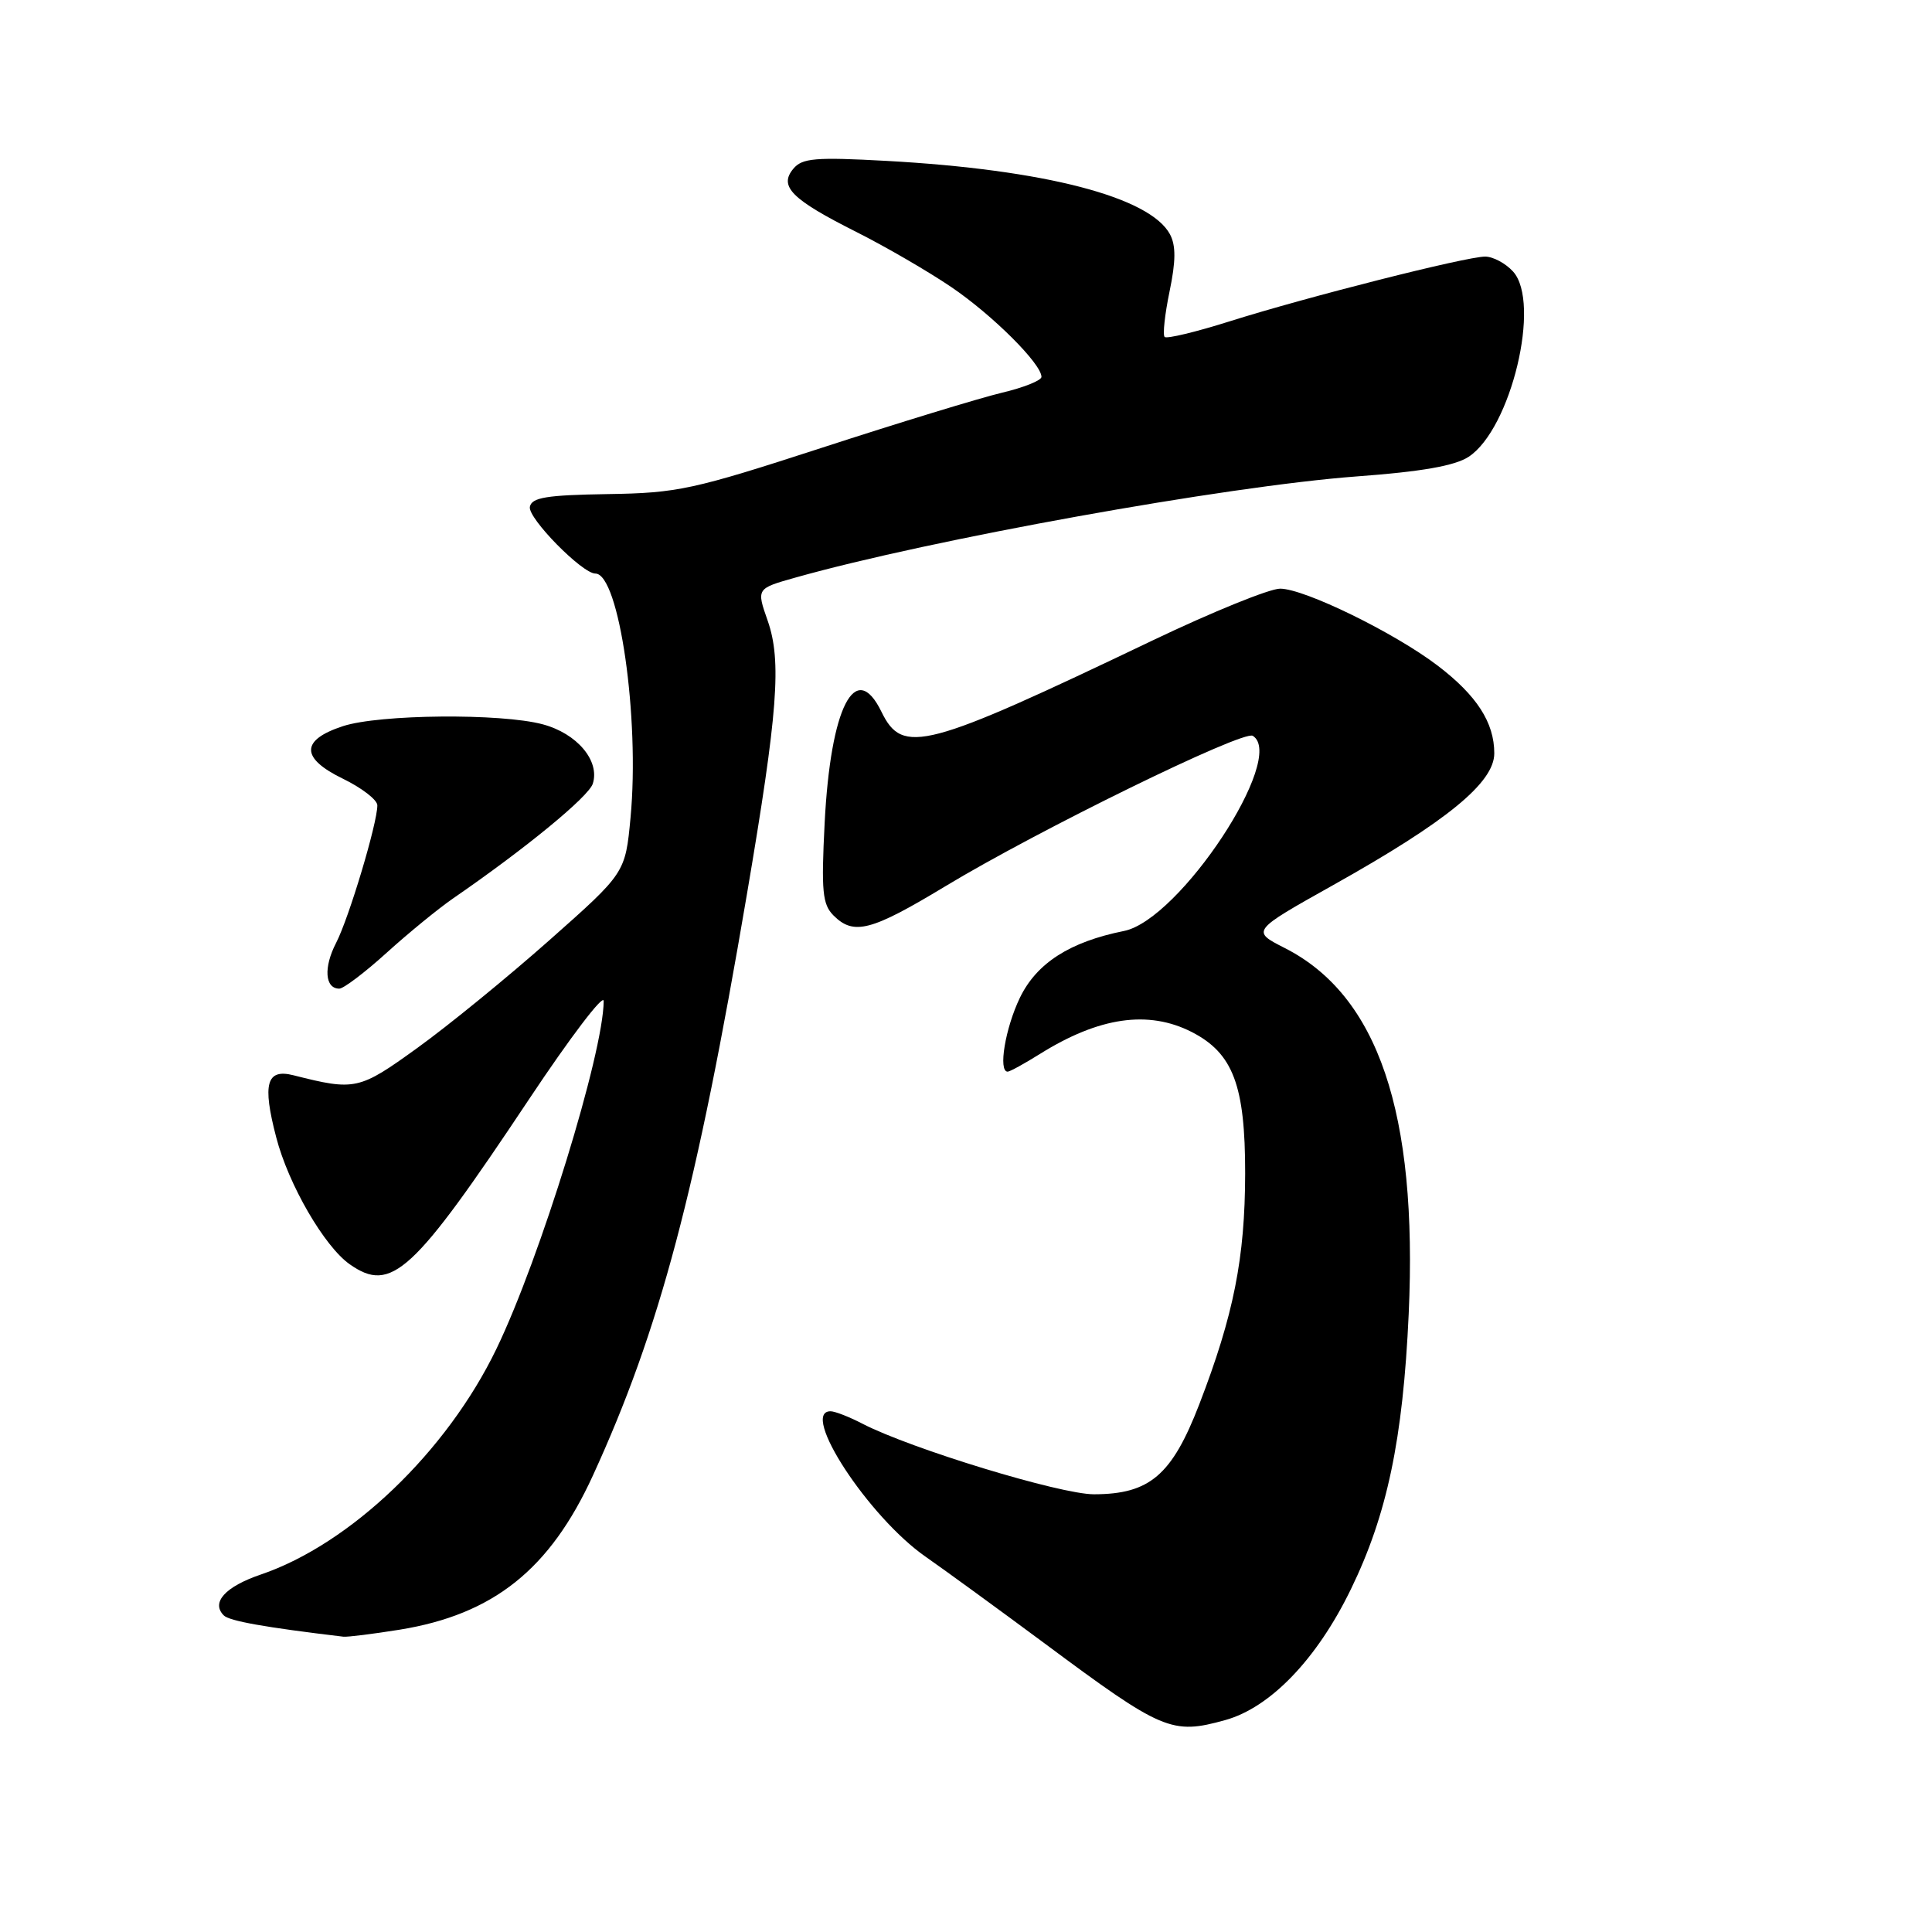 <?xml version="1.0" encoding="UTF-8" standalone="no"?>
<!DOCTYPE svg PUBLIC "-//W3C//DTD SVG 1.1//EN" "http://www.w3.org/Graphics/SVG/1.1/DTD/svg11.dtd" >
<svg xmlns="http://www.w3.org/2000/svg" xmlns:xlink="http://www.w3.org/1999/xlink" version="1.1" viewBox="0 0 256 256">
 <g >
 <path fill="currentColor"
d=" M 162.35 227.92 C 168.33 226.26 174.50 219.84 178.99 210.60 C 183.80 200.73 185.90 190.73 186.66 174.10 C 187.87 147.46 182.60 131.90 170.24 125.62 C 165.80 123.36 165.80 123.36 176.65 117.28 C 191.72 108.84 198.00 103.70 198.00 99.82 C 198.00 95.74 195.68 92.15 190.50 88.20 C 184.78 83.84 172.83 78.00 169.62 78.00 C 168.22 78.00 160.65 81.08 152.79 84.83 C 122.52 99.31 119.61 100.08 116.80 94.32 C 113.35 87.24 110.05 93.68 109.27 109.05 C 108.81 118.11 108.98 119.83 110.44 121.30 C 113.12 123.98 115.42 123.38 125.27 117.43 C 137.51 110.03 164.73 96.71 166.00 97.50 C 170.54 100.31 156.31 121.89 148.93 123.36 C 141.76 124.80 137.37 127.61 135.15 132.19 C 133.20 136.23 132.24 142.00 133.52 142.00 C 133.81 142.00 135.72 140.95 137.77 139.67 C 145.63 134.75 152.16 133.81 157.92 136.75 C 163.39 139.56 165.00 143.82 164.99 155.48 C 164.97 166.71 163.47 174.25 158.91 186.08 C 155.28 195.48 152.34 197.99 144.95 198.00 C 140.48 198.00 120.73 191.98 114.28 188.65 C 112.53 187.74 110.63 187.00 110.05 187.00 C 105.92 187.00 115.09 201.02 122.67 206.29 C 125.21 208.06 132.28 213.21 138.39 217.74 C 154.05 229.38 155.26 229.89 162.35 227.92 Z  M 52.97 215.94 C 65.39 213.92 72.86 207.96 78.56 195.52 C 87.42 176.19 92.29 157.83 98.97 118.50 C 103.07 94.37 103.59 87.58 101.72 82.24 C 100.23 77.99 100.23 77.99 105.37 76.54 C 123.26 71.49 162.49 64.42 179.75 63.13 C 188.36 62.50 192.78 61.72 194.60 60.53 C 200.22 56.84 204.23 40.12 200.49 35.98 C 199.50 34.89 197.83 34.00 196.79 34.00 C 194.27 34.00 173.16 39.35 162.93 42.58 C 158.47 43.99 154.59 44.92 154.32 44.65 C 154.05 44.38 154.34 41.67 154.97 38.63 C 155.81 34.60 155.82 32.54 155.03 31.05 C 152.38 26.10 138.38 22.47 117.49 21.32 C 108.02 20.80 106.29 20.95 105.12 22.36 C 103.17 24.70 104.88 26.41 113.44 30.72 C 117.32 32.67 123.01 35.97 126.07 38.05 C 131.52 41.75 138.00 48.21 138.00 49.94 C 138.00 50.41 135.64 51.36 132.75 52.04 C 129.86 52.73 119.17 55.99 109.00 59.30 C 91.80 64.89 89.80 65.33 80.50 65.47 C 72.40 65.60 70.45 65.92 70.21 67.16 C 69.92 68.65 77.14 76.00 78.89 76.00 C 82.03 76.00 84.79 95.12 83.55 108.33 C 82.86 115.67 82.86 115.67 72.80 124.58 C 67.26 129.49 59.39 135.91 55.31 138.85 C 47.57 144.44 47.07 144.55 38.89 142.48 C 35.31 141.57 34.74 143.59 36.60 150.70 C 38.22 156.96 42.99 165.18 46.35 167.53 C 51.85 171.39 54.73 168.74 70.11 145.64 C 75.55 137.46 80.00 131.61 79.99 132.64 C 79.97 139.50 71.57 166.75 65.78 178.73 C 59.21 192.35 46.43 204.59 34.57 208.63 C 29.84 210.24 27.94 212.34 29.65 214.05 C 30.39 214.79 35.08 215.63 45.50 216.87 C 46.05 216.93 49.41 216.51 52.97 215.94 Z  M 51.24 126.24 C 54.13 123.62 58.08 120.40 60.00 119.07 C 69.62 112.45 78.00 105.57 78.55 103.84 C 79.51 100.81 76.47 97.20 71.93 95.98 C 66.41 94.49 50.26 94.64 45.44 96.22 C 39.82 98.06 39.81 100.45 45.43 103.18 C 47.94 104.40 50.00 105.99 50.00 106.71 C 50.00 109.10 46.24 121.63 44.54 124.93 C 42.85 128.19 43.05 131.00 44.96 131.00 C 45.52 131.00 48.35 128.86 51.24 126.24 Z "/>
</g>
</svg>
